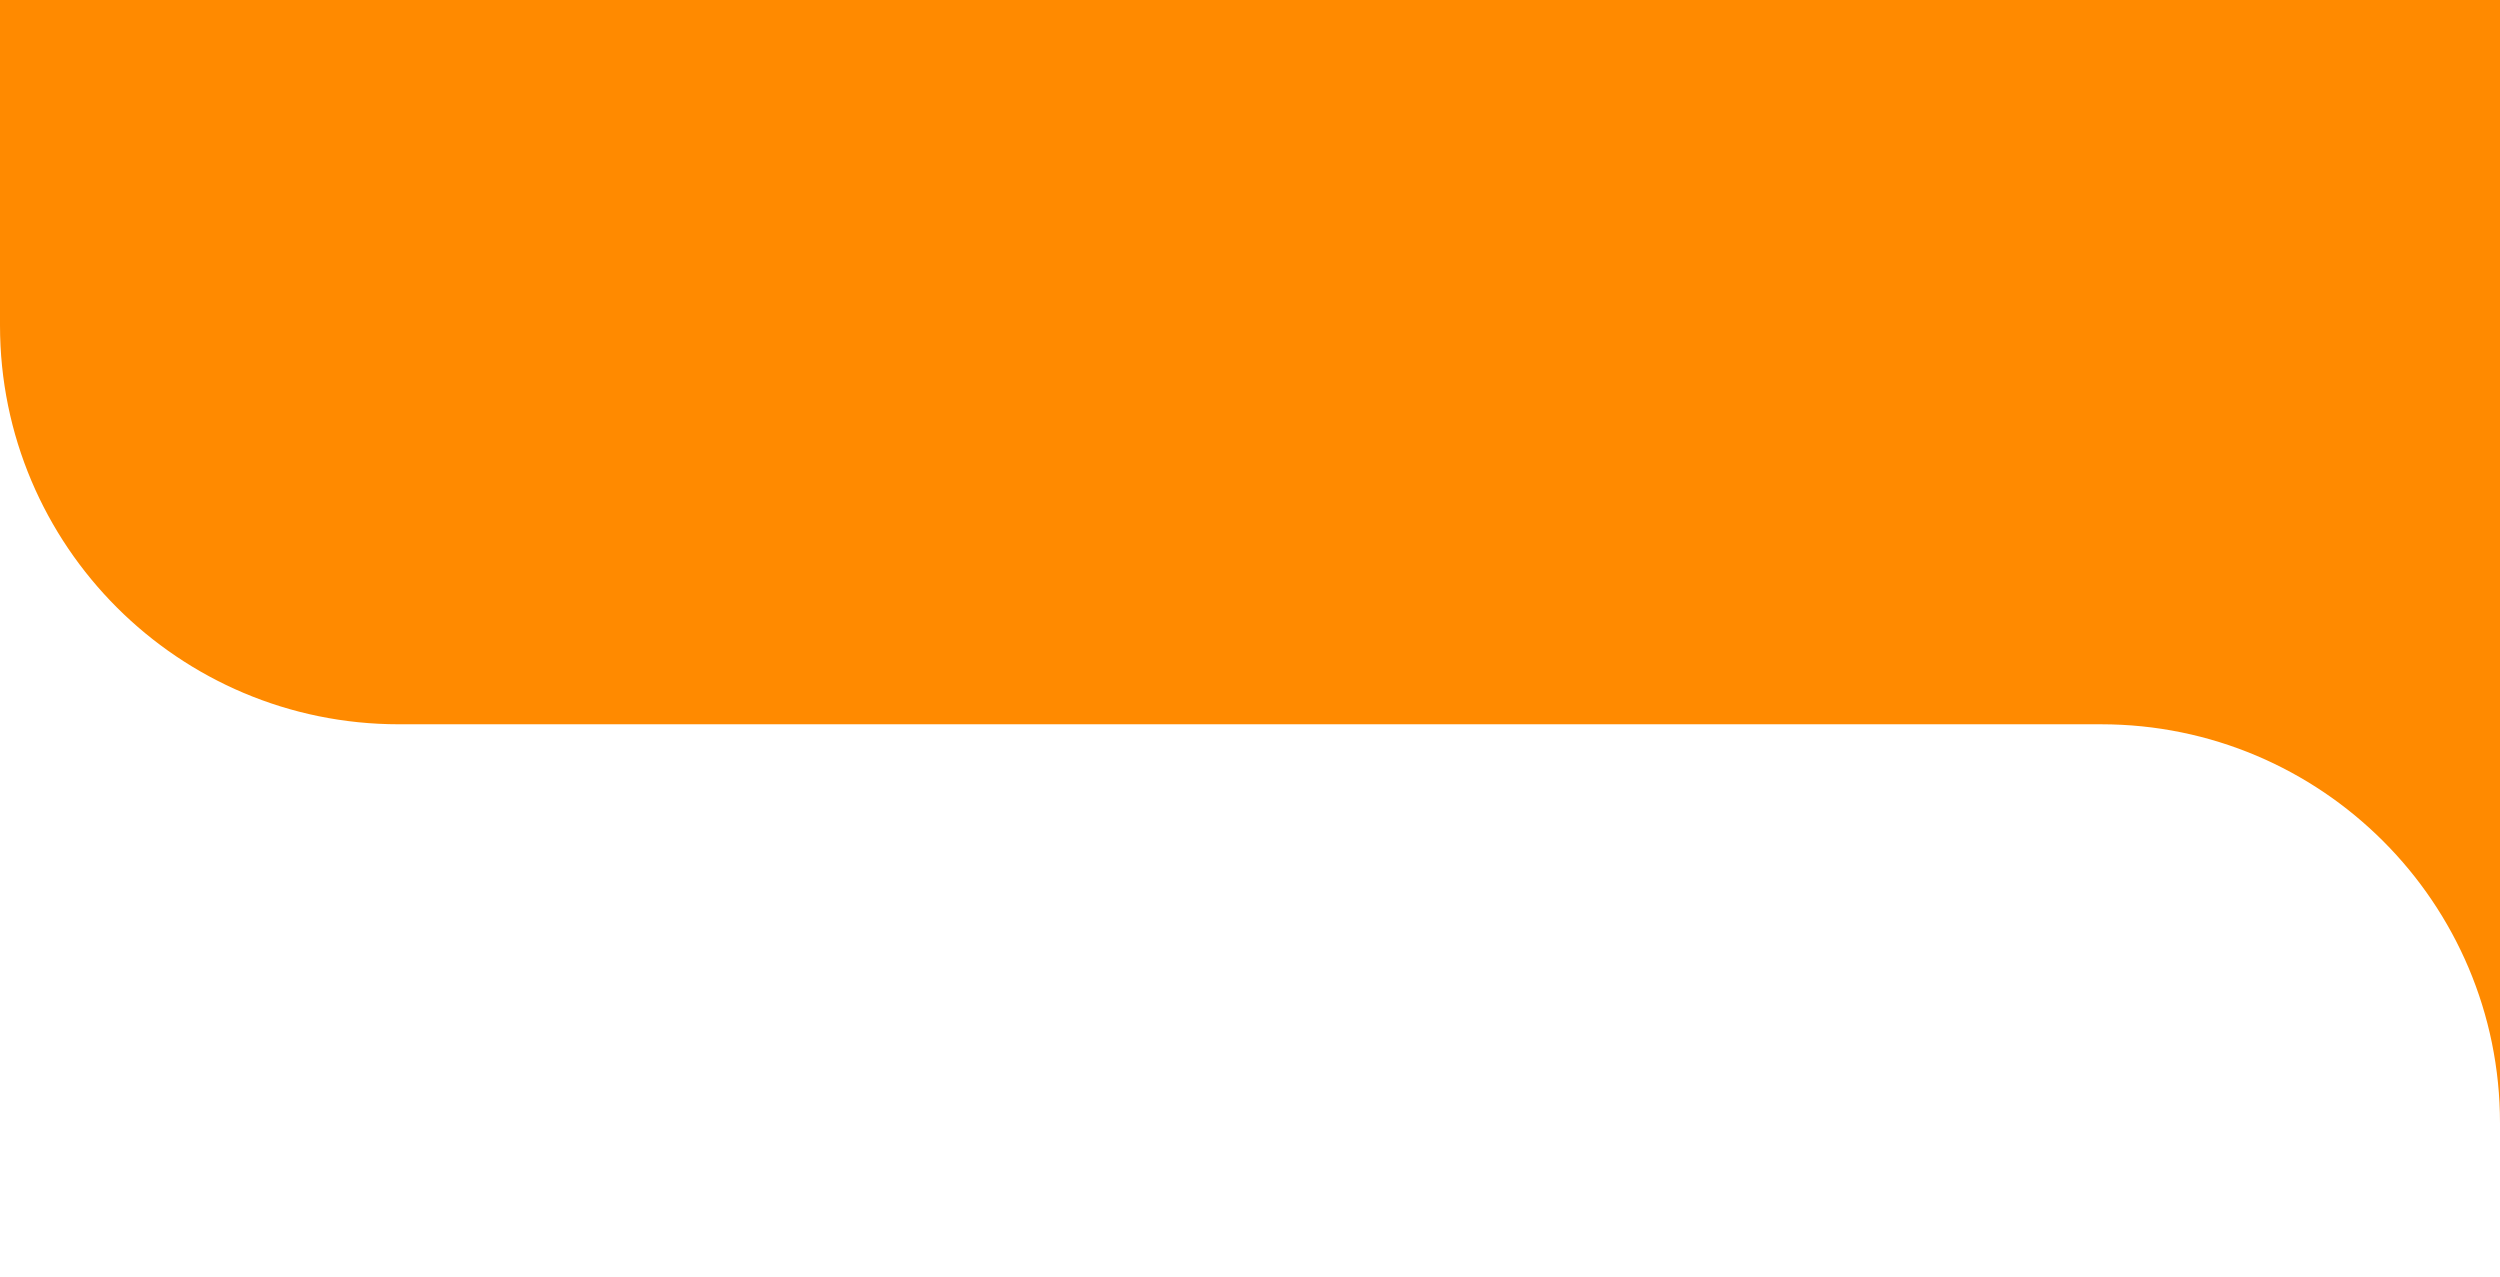 <svg width="376" height="192" viewBox="0 0 376 192" fill="none" xmlns="http://www.w3.org/2000/svg">
<path d="M376 0V191.5V168.932C376 135.795 349.137 108.932 316 108.932H60C26.863 108.932 0 82.07 0 48.932V0H376Z" fill="#FF8A00"/>
</svg>
